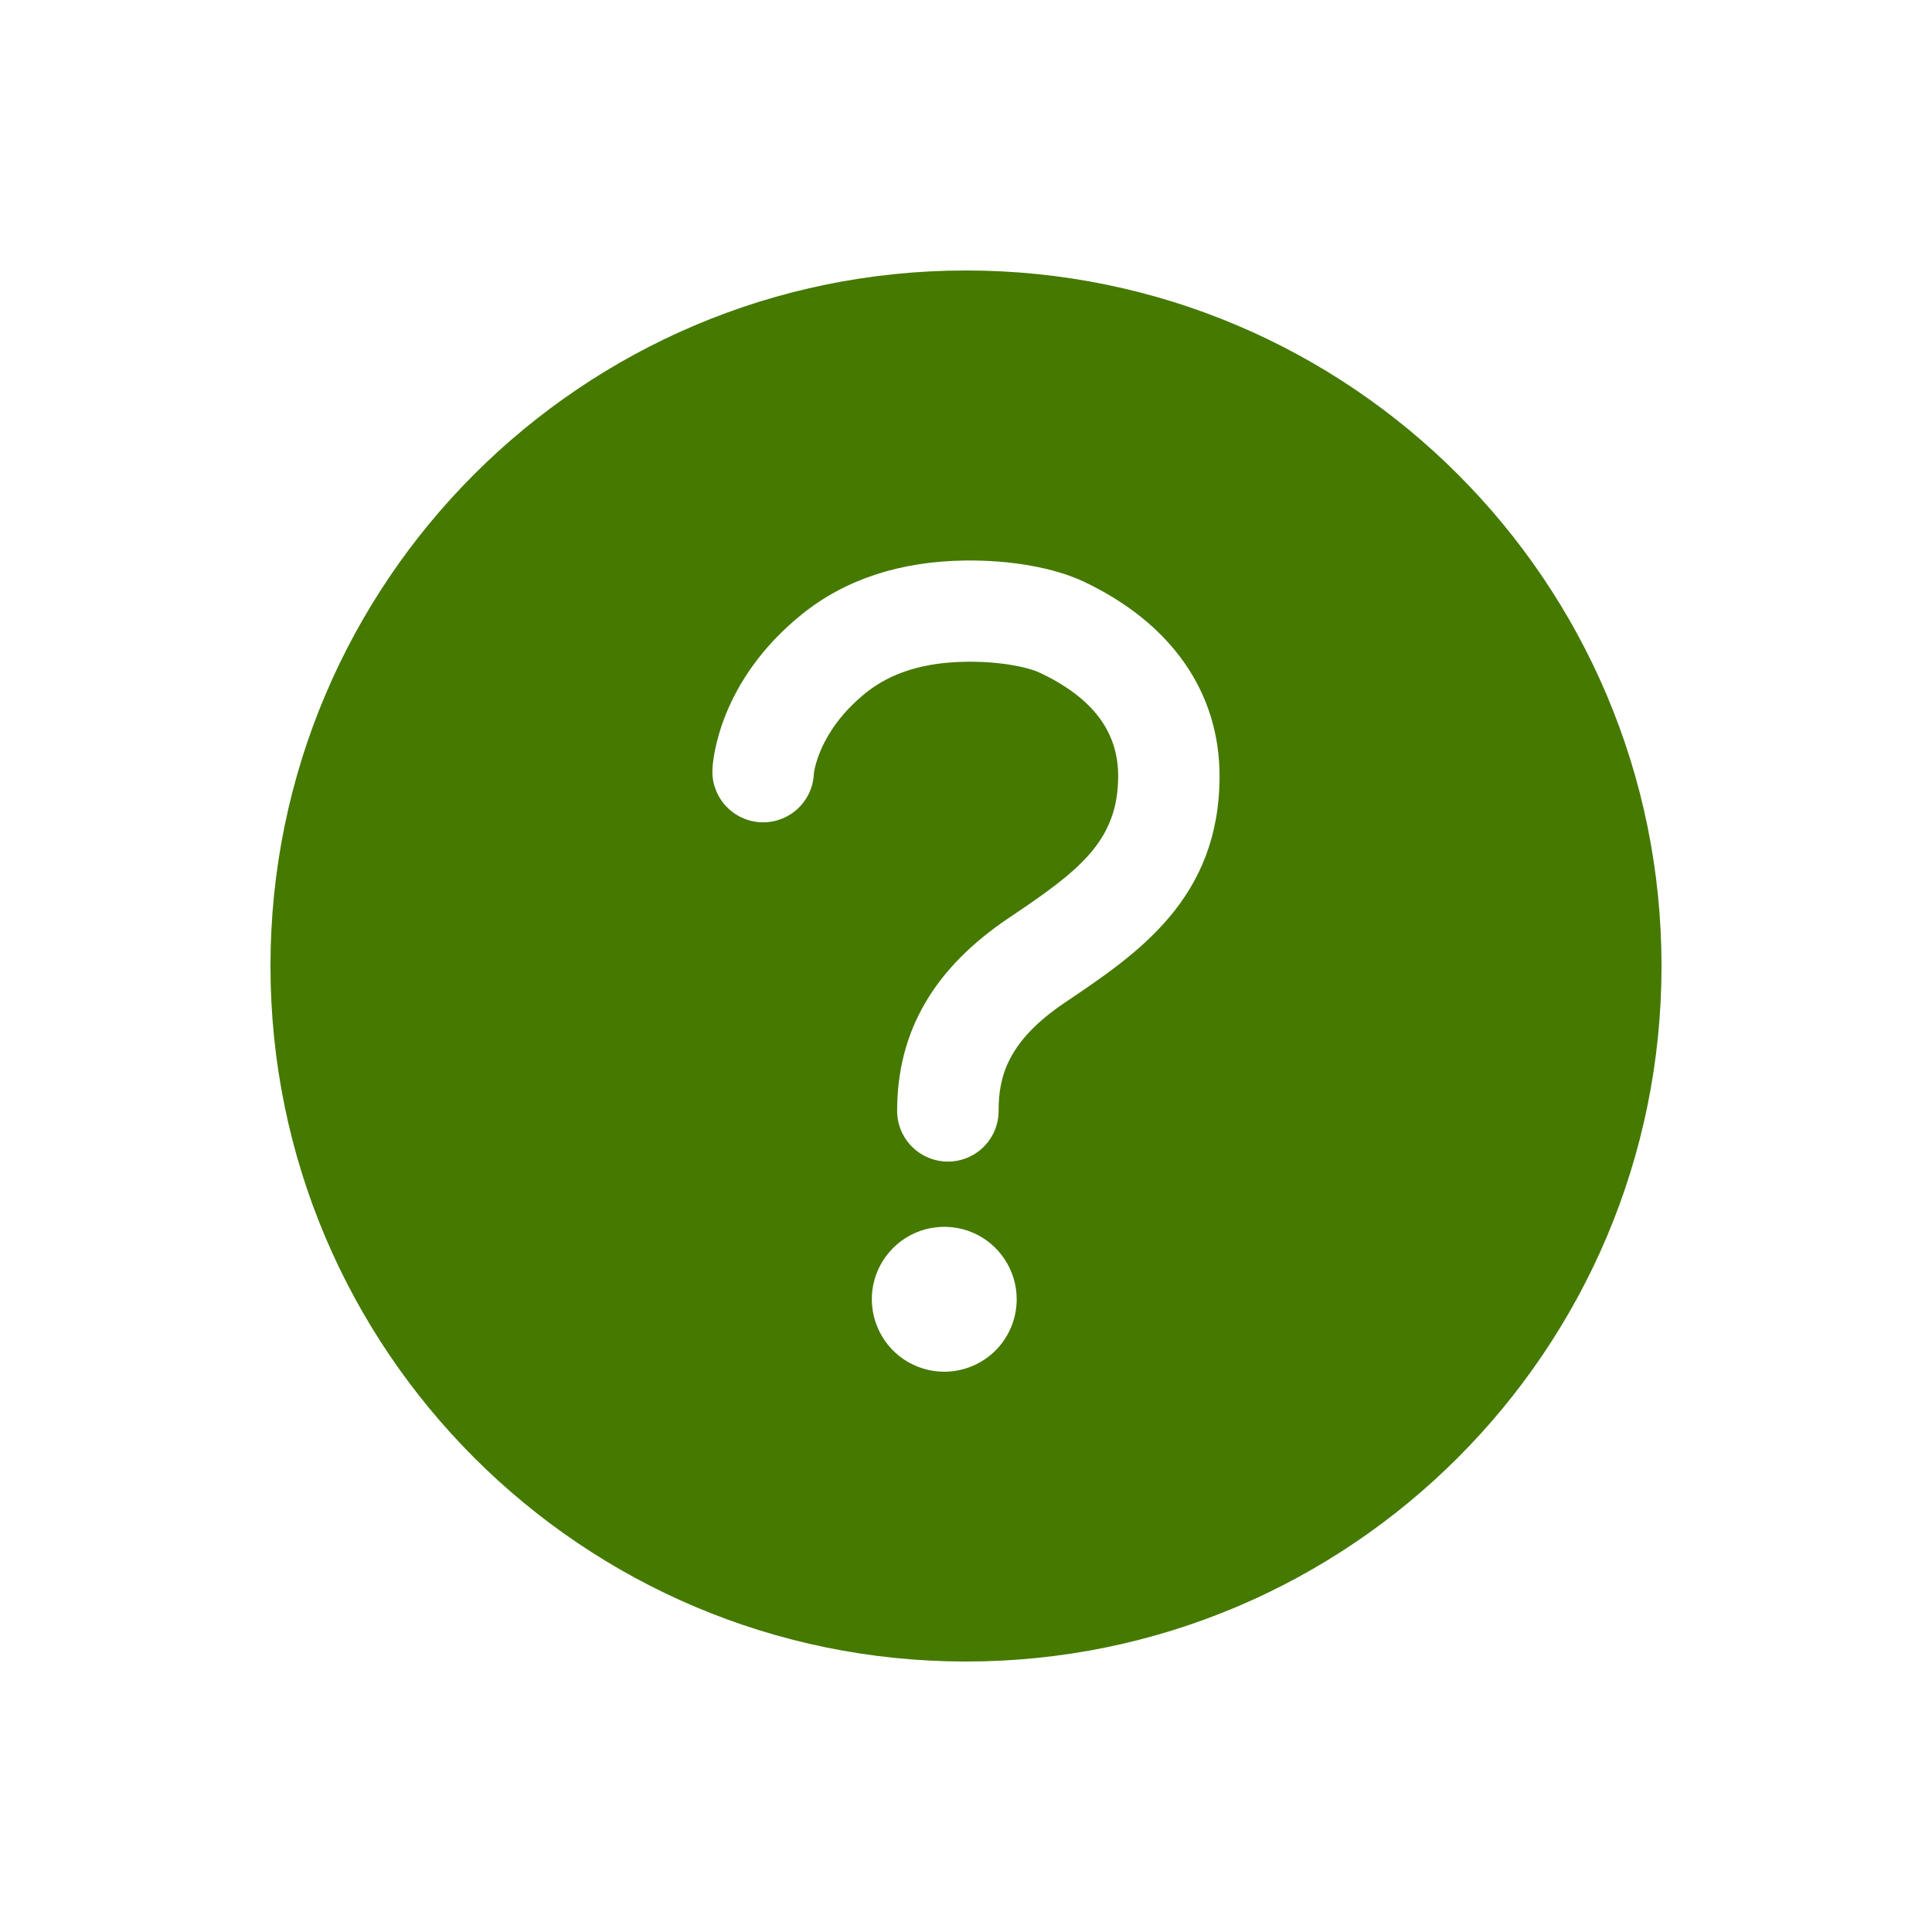 <svg width="25" height="25" viewBox="0 0 25 25" fill="none" xmlns="http://www.w3.org/2000/svg">
<path d="M12.5 3.5C7.531 3.5 3.5 7.531 3.5 12.5C3.5 17.469 7.531 21.5 12.5 21.5C17.469 21.5 21.5 17.469 21.5 12.5C21.5 7.531 17.469 3.5 12.5 3.5ZM12.219 17.75C12.033 17.75 11.852 17.695 11.698 17.592C11.544 17.489 11.424 17.343 11.353 17.171C11.282 17 11.263 16.811 11.299 16.63C11.335 16.448 11.425 16.281 11.556 16.15C11.687 16.018 11.854 15.929 12.036 15.893C12.218 15.857 12.406 15.875 12.578 15.946C12.749 16.017 12.895 16.137 12.998 16.292C13.101 16.446 13.156 16.627 13.156 16.812C13.156 17.061 13.057 17.3 12.882 17.475C12.706 17.651 12.467 17.75 12.219 17.75V17.75ZM13.786 12.969C13.026 13.479 12.922 13.946 12.922 14.375C12.922 14.549 12.853 14.716 12.73 14.839C12.607 14.962 12.44 15.031 12.266 15.031C12.092 15.031 11.925 14.962 11.802 14.839C11.678 14.716 11.609 14.549 11.609 14.375C11.609 13.348 12.082 12.531 13.054 11.878C13.958 11.272 14.469 10.887 14.469 10.042C14.469 9.468 14.141 9.031 13.461 8.708C13.302 8.632 12.946 8.558 12.508 8.563C11.959 8.57 11.532 8.702 11.203 8.966C10.584 9.465 10.531 10.008 10.531 10.016C10.527 10.102 10.506 10.186 10.469 10.264C10.432 10.342 10.38 10.412 10.317 10.47C10.253 10.528 10.178 10.573 10.097 10.602C10.016 10.632 9.93 10.644 9.843 10.64C9.757 10.636 9.673 10.615 9.595 10.578C9.517 10.541 9.447 10.489 9.389 10.426C9.331 10.362 9.286 10.287 9.257 10.206C9.227 10.125 9.215 10.039 9.219 9.952C9.224 9.838 9.303 8.812 10.38 7.946C10.938 7.497 11.648 7.264 12.489 7.253C13.085 7.246 13.644 7.347 14.023 7.526C15.158 8.063 15.781 8.958 15.781 10.042C15.781 11.628 14.721 12.34 13.786 12.969Z" fill="#457900"/>
</svg>
